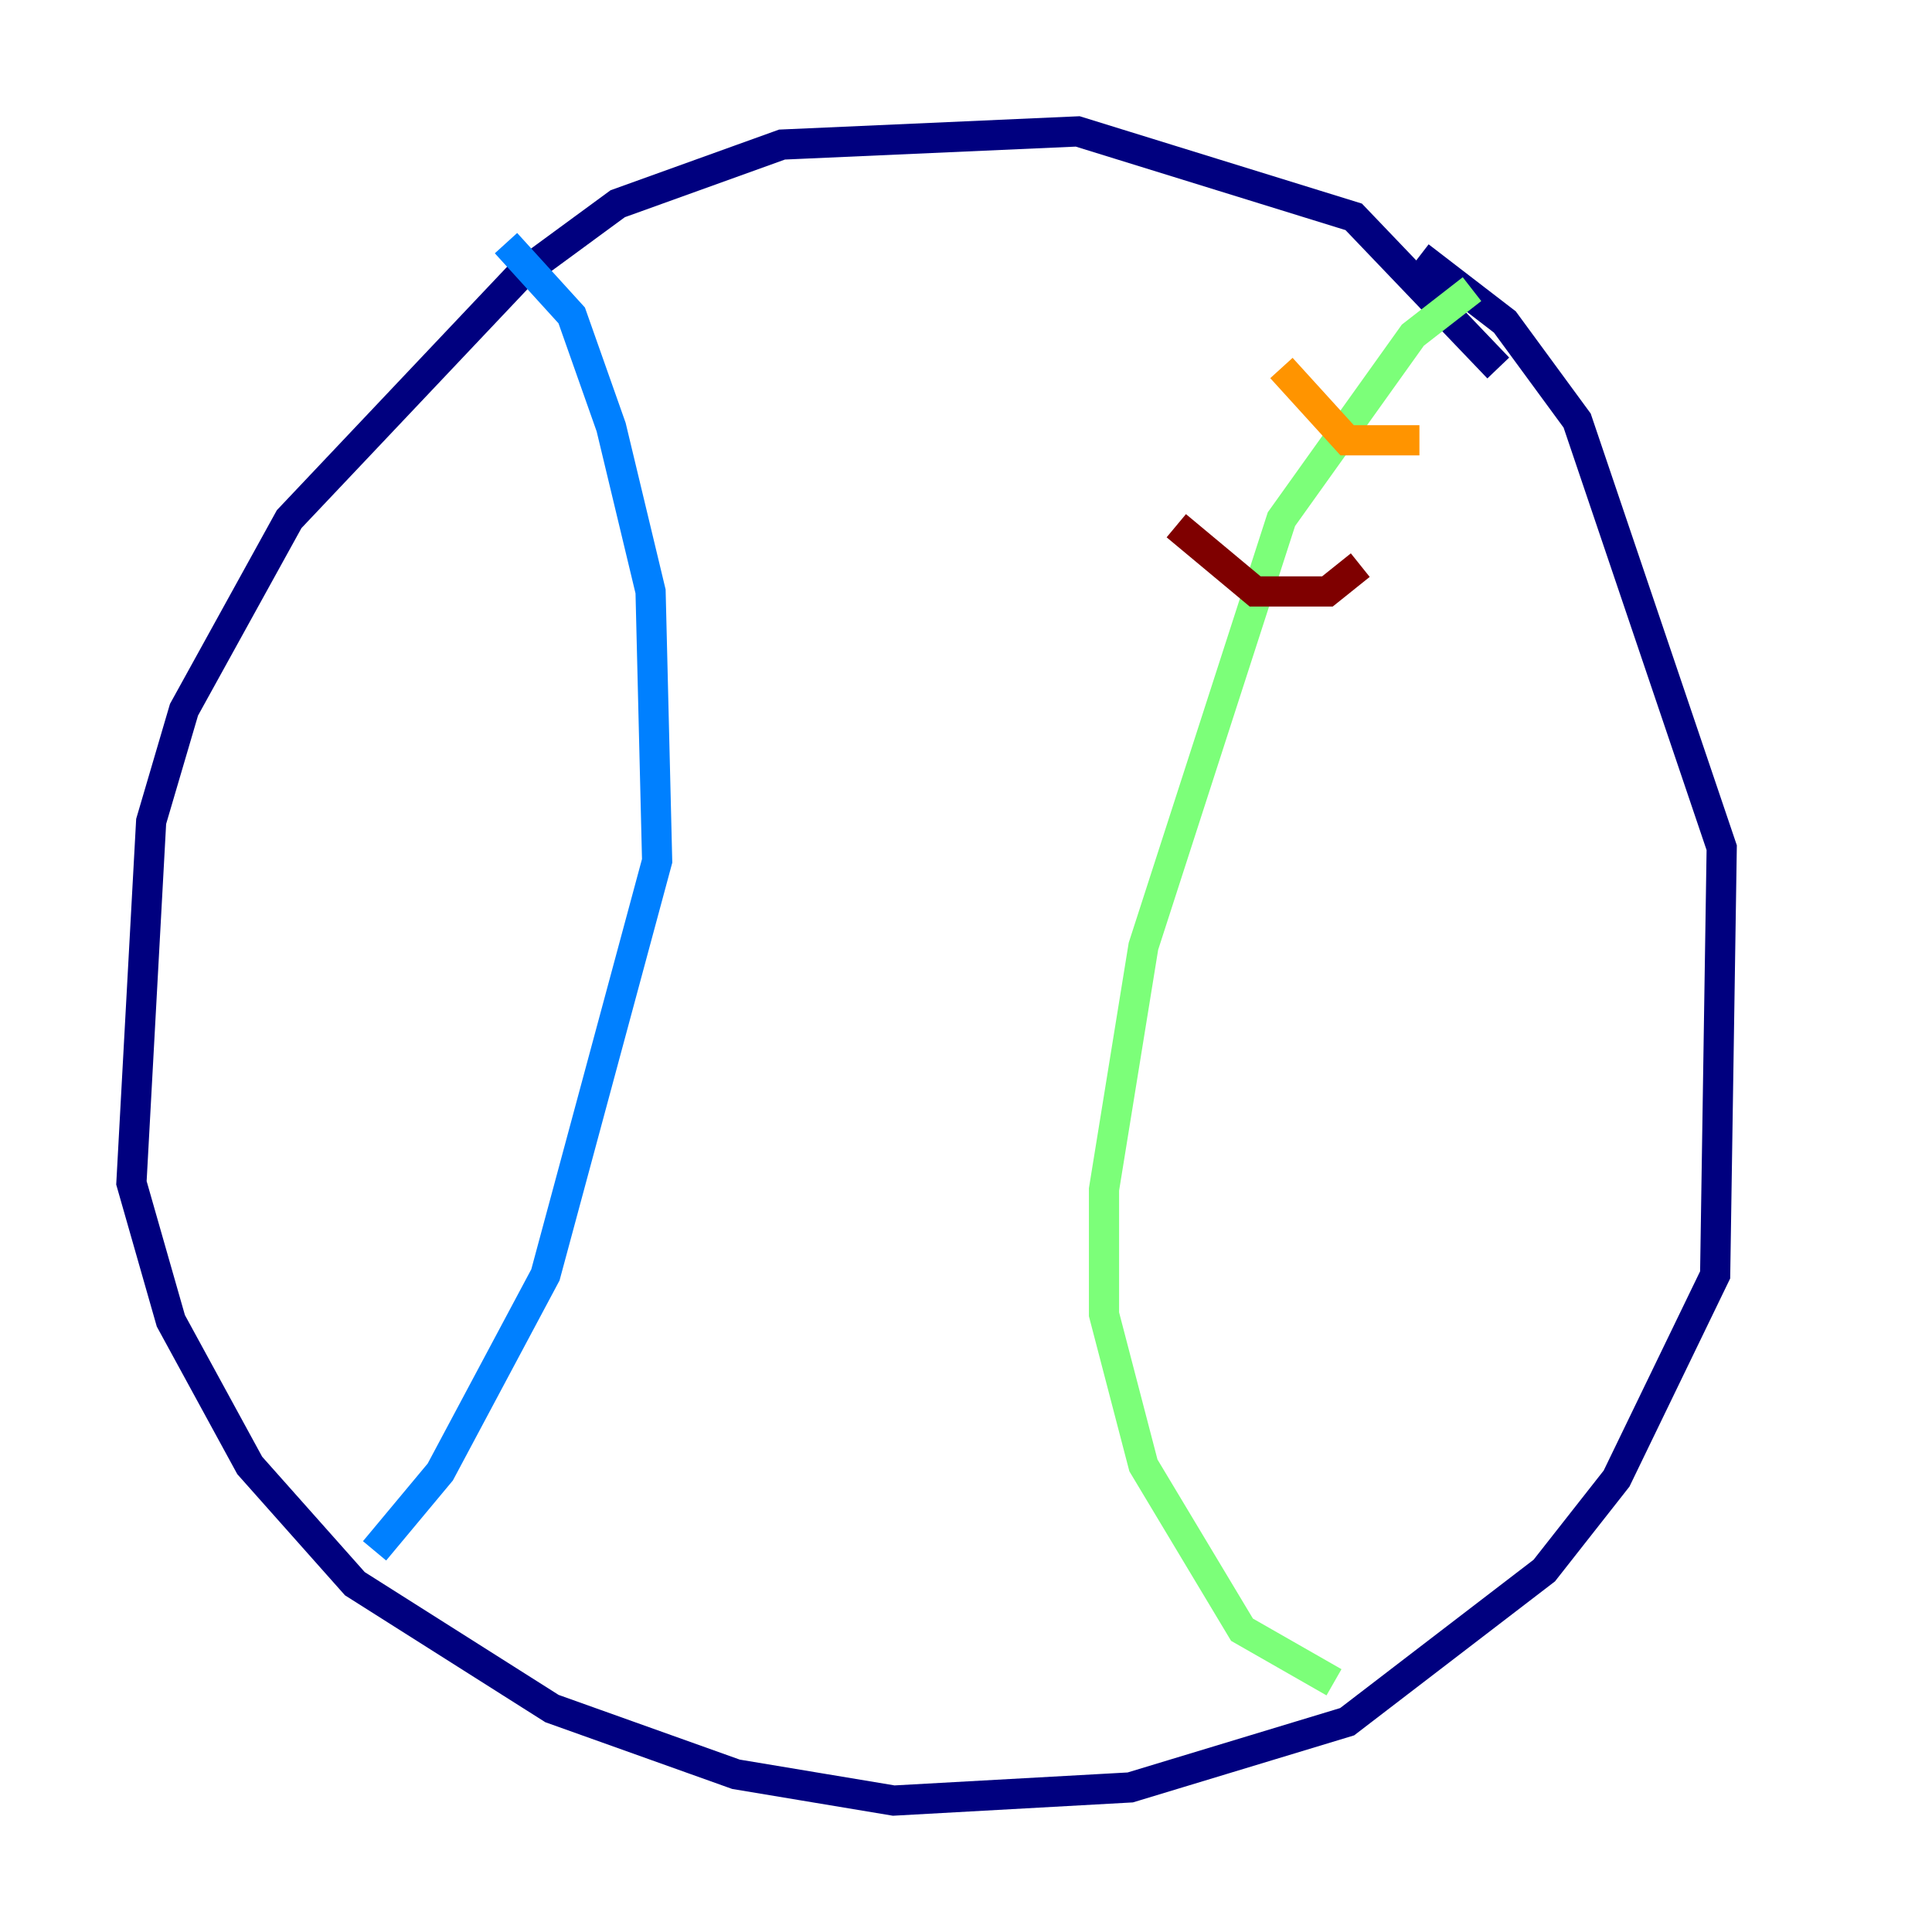<?xml version="1.0" encoding="utf-8" ?>
<svg baseProfile="tiny" height="128" version="1.2" viewBox="0,0,128,128" width="128" xmlns="http://www.w3.org/2000/svg" xmlns:ev="http://www.w3.org/2001/xml-events" xmlns:xlink="http://www.w3.org/1999/xlink"><defs /><polyline fill="none" points="99.265,24.381 89.687,14.367 71.401,8.707 51.809,9.578 40.925,13.497 34.395,18.286 19.157,34.395 12.191,47.02 10.014,54.422 8.707,78.367 11.32,87.51 16.544,97.088 23.51,104.925 36.571,113.197 48.762,117.551 59.211,119.293 74.884,118.422 89.252,114.068 102.313,104.054 107.102,97.959 113.633,84.463 114.068,56.163 104.49,27.864 99.701,21.333 94.041,16.98" stroke="#00007f" stroke-width="2" /><polyline fill="none" points="33.524,16.109 37.878,20.898 40.49,28.299 43.102,39.184 43.537,57.034 36.136,84.463 29.17,97.524 24.816,102.748" stroke="#0080ff" stroke-width="2" /><polyline fill="none" points="97.524,19.157 93.605,22.204 84.898,34.395 75.755,62.694 73.143,78.803 73.143,87.075 75.755,97.088 82.286,107.973 88.381,111.456" stroke="#7cff79" stroke-width="2" /><polyline fill="none" points="84.898,24.381 89.252,29.17 94.041,29.17" stroke="#ff9400" stroke-width="2" /><polyline fill="none" points="77.932,34.83 83.156,39.184 87.946,39.184 90.122,37.442" stroke="#7f0000" stroke-width="2" /></svg>